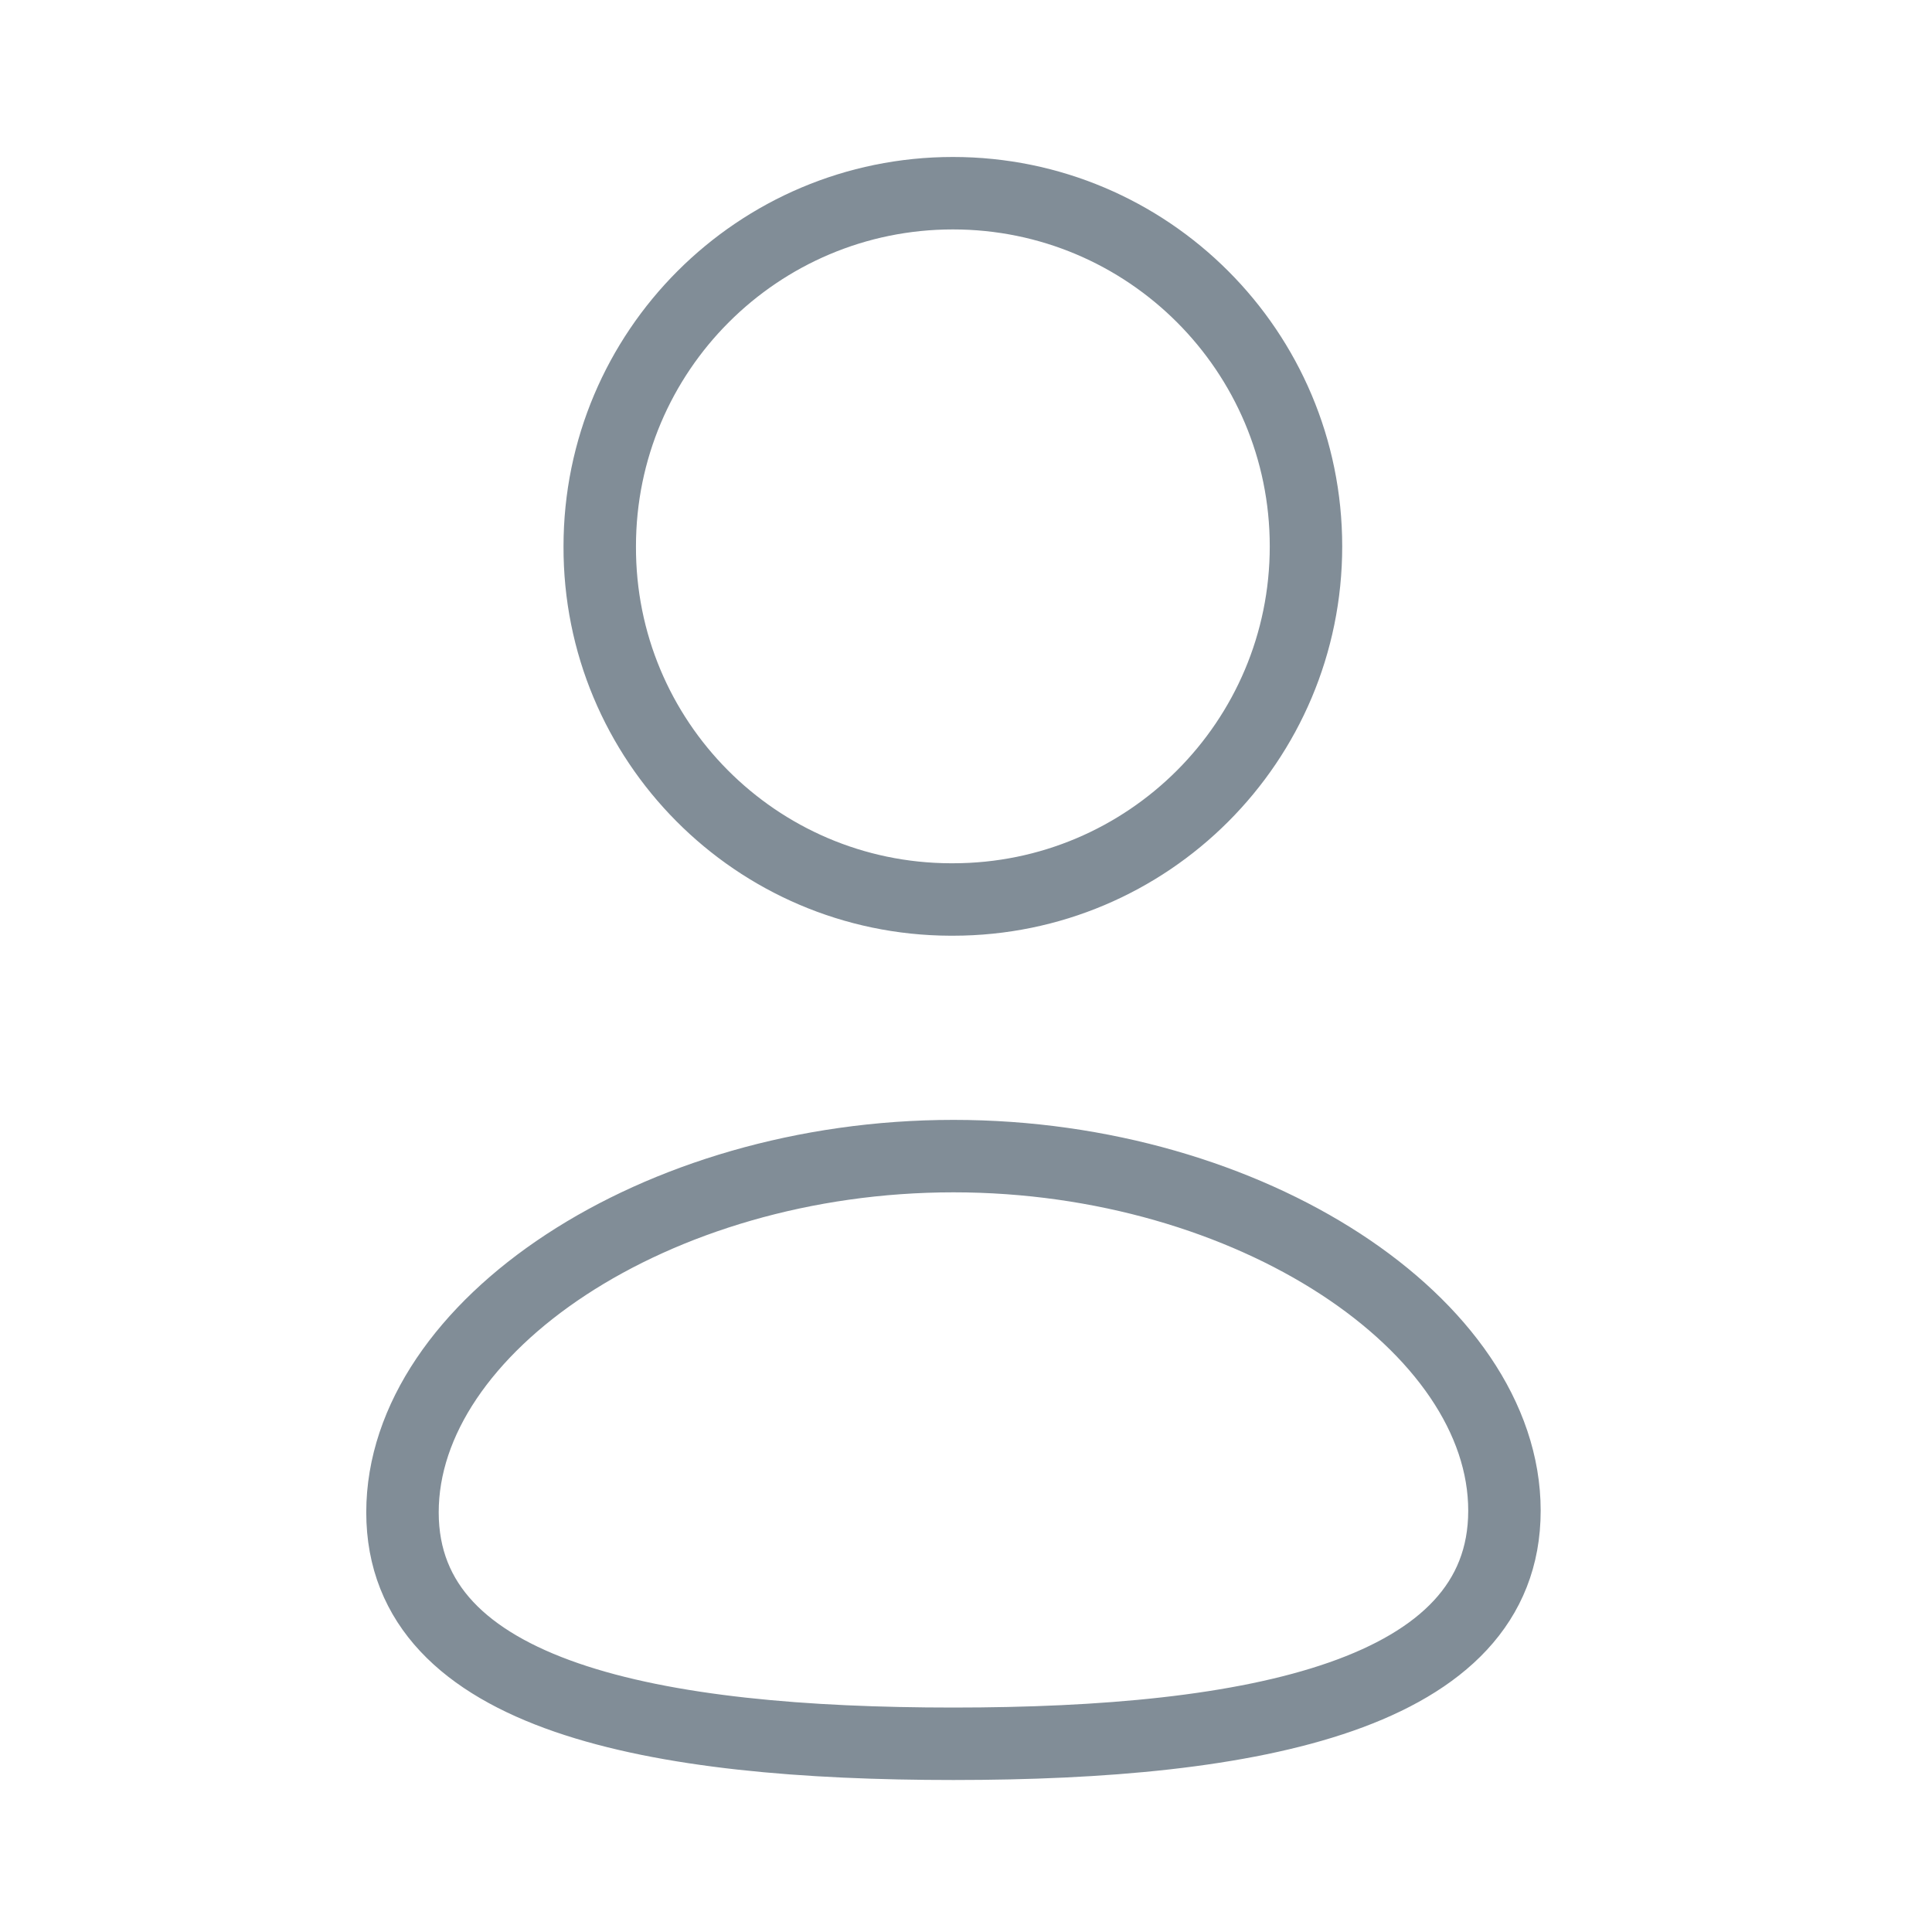 <svg width="40" height="40" viewBox="0 0 40 40" fill="none" xmlns="http://www.w3.org/2000/svg">
    <path fill-rule="evenodd" clip-rule="evenodd" d="M19.741 36.103C13.588 36.103 8.333 35.146 8.333 31.311C8.333 27.476 13.555 23.936 19.741 23.936C25.894 23.936 31.148 27.442 31.148 31.277C31.148 35.11 25.927 36.103 19.741 36.103Z" stroke="#818D97" stroke-width="1.5" stroke-linecap="round" stroke-linejoin="round"/>
    <path fill-rule="evenodd" clip-rule="evenodd" d="M19.729 18.623C23.767 18.623 27.039 15.35 27.039 11.312C27.039 7.274 23.767 4 19.729 4C15.691 4 12.417 7.274 12.417 11.312C12.403 15.336 15.653 18.609 19.677 18.623C19.695 18.623 19.712 18.623 19.729 18.623Z" stroke="#818D97" stroke-width="1.5" stroke-linecap="round" stroke-linejoin="round"/>
</svg>
